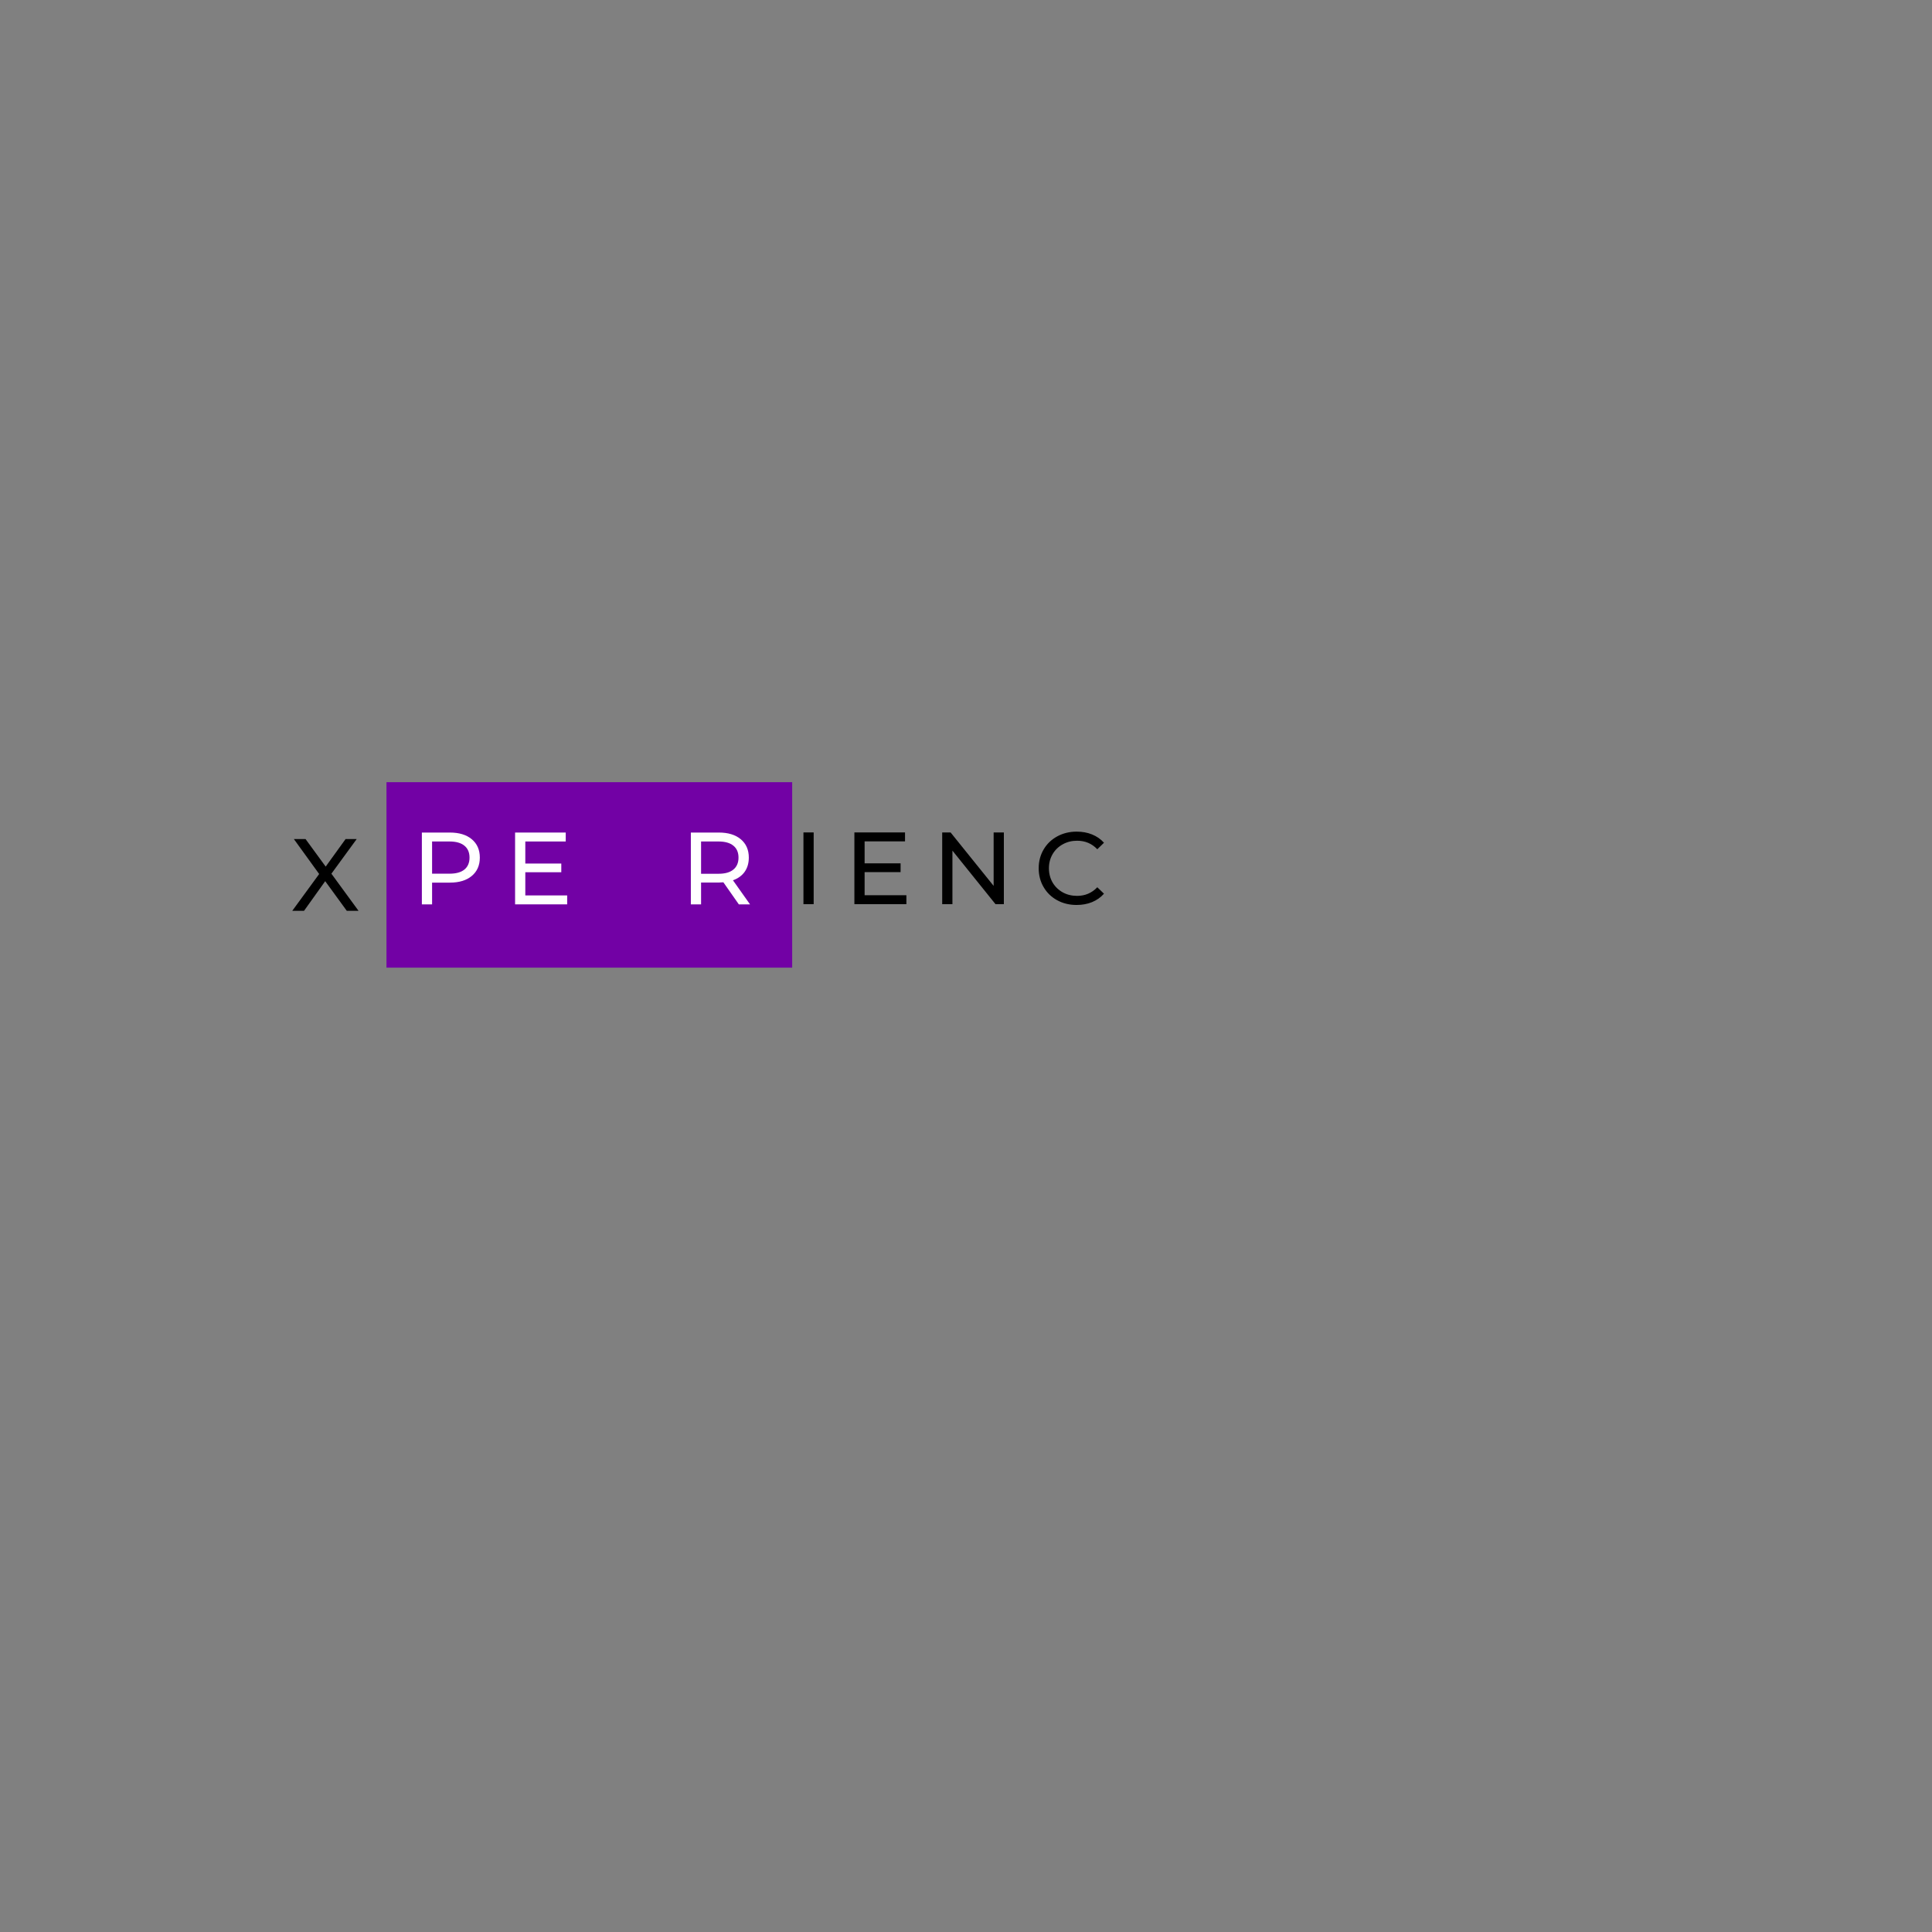 <svg xmlns="http://www.w3.org/2000/svg" width="375" viewBox="0 0 375 375" height="375" version="1.0"><rect x="0" y="0" width="375" height="375" fill="#808080" stroke="none"/><path fill="#7201A5" d="M 75.016 151.82 L 153.762 151.82 L 153.762 187.82 L 75.016 187.82 L 75.016 151.82"/><g><g><g><path d="M 10.844 0 L 6.656 -5.75 L 2.547 0 L 0.266 0 L 5.484 -7.141 L 0.578 -13.922 L 2.844 -13.922 L 6.75 -8.578 L 10.609 -13.922 L 12.766 -13.922 L 7.859 -7.203 L 13.125 0 Z M 10.844 0" transform="translate(56.465 176.786)"/></g></g></g><g fill="#FFF"><g><g><path d="M 7.531 -13.938 C 9.332 -13.938 10.75 -13.504 11.781 -12.641 C 12.82 -11.773 13.344 -10.586 13.344 -9.078 C 13.344 -7.566 12.82 -6.379 11.781 -5.516 C 10.75 -4.648 9.332 -4.219 7.531 -4.219 L 4.078 -4.219 L 4.078 0 L 2.094 0 L 2.094 -13.938 Z M 7.469 -5.953 C 8.727 -5.953 9.688 -6.219 10.344 -6.75 C 11.008 -7.289 11.344 -8.066 11.344 -9.078 C 11.344 -10.086 11.008 -10.859 10.344 -11.391 C 9.688 -11.93 8.727 -12.203 7.469 -12.203 L 4.078 -12.203 L 4.078 -5.953 Z M 7.469 -5.953" transform="translate(79.79 175.535)"/></g></g></g><g fill="#FFF"><g><g><path d="M 12.203 -1.734 L 12.203 0 L 2.094 0 L 2.094 -13.938 L 11.922 -13.938 L 11.922 -12.203 L 4.078 -12.203 L 4.078 -7.922 L 11.062 -7.922 L 11.062 -6.234 L 4.078 -6.234 L 4.078 -1.734 Z M 12.203 -1.734" transform="translate(97.884 175.535)"/></g></g></g><g fill="#FFF"><g><g><path d="M 11.406 0 L 8.406 -4.281 C 8.031 -4.25 7.738 -4.234 7.531 -4.234 L 4.078 -4.234 L 4.078 0 L 2.094 0 L 2.094 -13.938 L 7.531 -13.938 C 9.332 -13.938 10.75 -13.504 11.781 -12.641 C 12.82 -11.773 13.344 -10.586 13.344 -9.078 C 13.344 -8.004 13.078 -7.086 12.547 -6.328 C 12.016 -5.578 11.254 -5.023 10.266 -4.672 L 13.578 0 Z M 7.469 -5.938 C 8.727 -5.938 9.688 -6.207 10.344 -6.75 C 11.008 -7.289 11.344 -8.066 11.344 -9.078 C 11.344 -10.086 11.008 -10.859 10.344 -11.391 C 9.688 -11.93 8.727 -12.203 7.469 -12.203 L 4.078 -12.203 L 4.078 -5.938 Z M 7.469 -5.938" transform="translate(132 175.535)"/></g></g></g><g><g><g><path d="M 2.094 -13.922 L 4.078 -13.922 L 4.078 0 L 2.094 0 Z M 2.094 -13.922" transform="translate(153.855 175.497)"/></g></g></g><g><g><g><path d="M 12.188 -1.734 L 12.188 0 L 2.094 0 L 2.094 -13.922 L 11.922 -13.922 L 11.922 -12.188 L 4.078 -12.188 L 4.078 -7.922 L 11.062 -7.922 L 11.062 -6.219 L 4.078 -6.219 L 4.078 -1.734 Z M 12.188 -1.734" transform="translate(163.742 175.497)"/></g></g></g><g><g><g><path d="M 14.062 -13.922 L 14.062 0 L 12.438 0 L 4.078 -10.391 L 4.078 0 L 2.094 0 L 2.094 -13.922 L 3.719 -13.922 L 12.078 -3.547 L 12.078 -13.922 Z M 14.062 -13.922" transform="translate(180.787 175.497)"/></g></g></g><g><g><g><path d="M 8.312 0.156 C 6.914 0.156 5.656 -0.148 4.531 -0.766 C 3.414 -1.379 2.539 -2.227 1.906 -3.312 C 1.27 -4.395 0.953 -5.613 0.953 -6.969 C 0.953 -8.312 1.27 -9.523 1.906 -10.609 C 2.539 -11.691 3.422 -12.539 4.547 -13.156 C 5.68 -13.77 6.941 -14.078 8.328 -14.078 C 9.422 -14.078 10.414 -13.895 11.312 -13.531 C 12.219 -13.164 12.988 -12.629 13.625 -11.922 L 12.328 -10.656 C 11.285 -11.758 9.977 -12.312 8.406 -12.312 C 7.375 -12.312 6.441 -12.078 5.609 -11.609 C 4.773 -11.148 4.117 -10.508 3.641 -9.688 C 3.172 -8.875 2.938 -7.969 2.938 -6.969 C 2.938 -5.957 3.172 -5.039 3.641 -4.219 C 4.117 -3.406 4.773 -2.766 5.609 -2.297 C 6.441 -1.836 7.375 -1.609 8.406 -1.609 C 9.957 -1.609 11.266 -2.164 12.328 -3.281 L 13.625 -2.031 C 12.988 -1.312 12.211 -0.766 11.297 -0.391 C 10.391 -0.023 9.395 0.156 8.312 0.156 Z M 8.312 0.156" transform="translate(200.657 175.497)"/></g></g></g></svg>